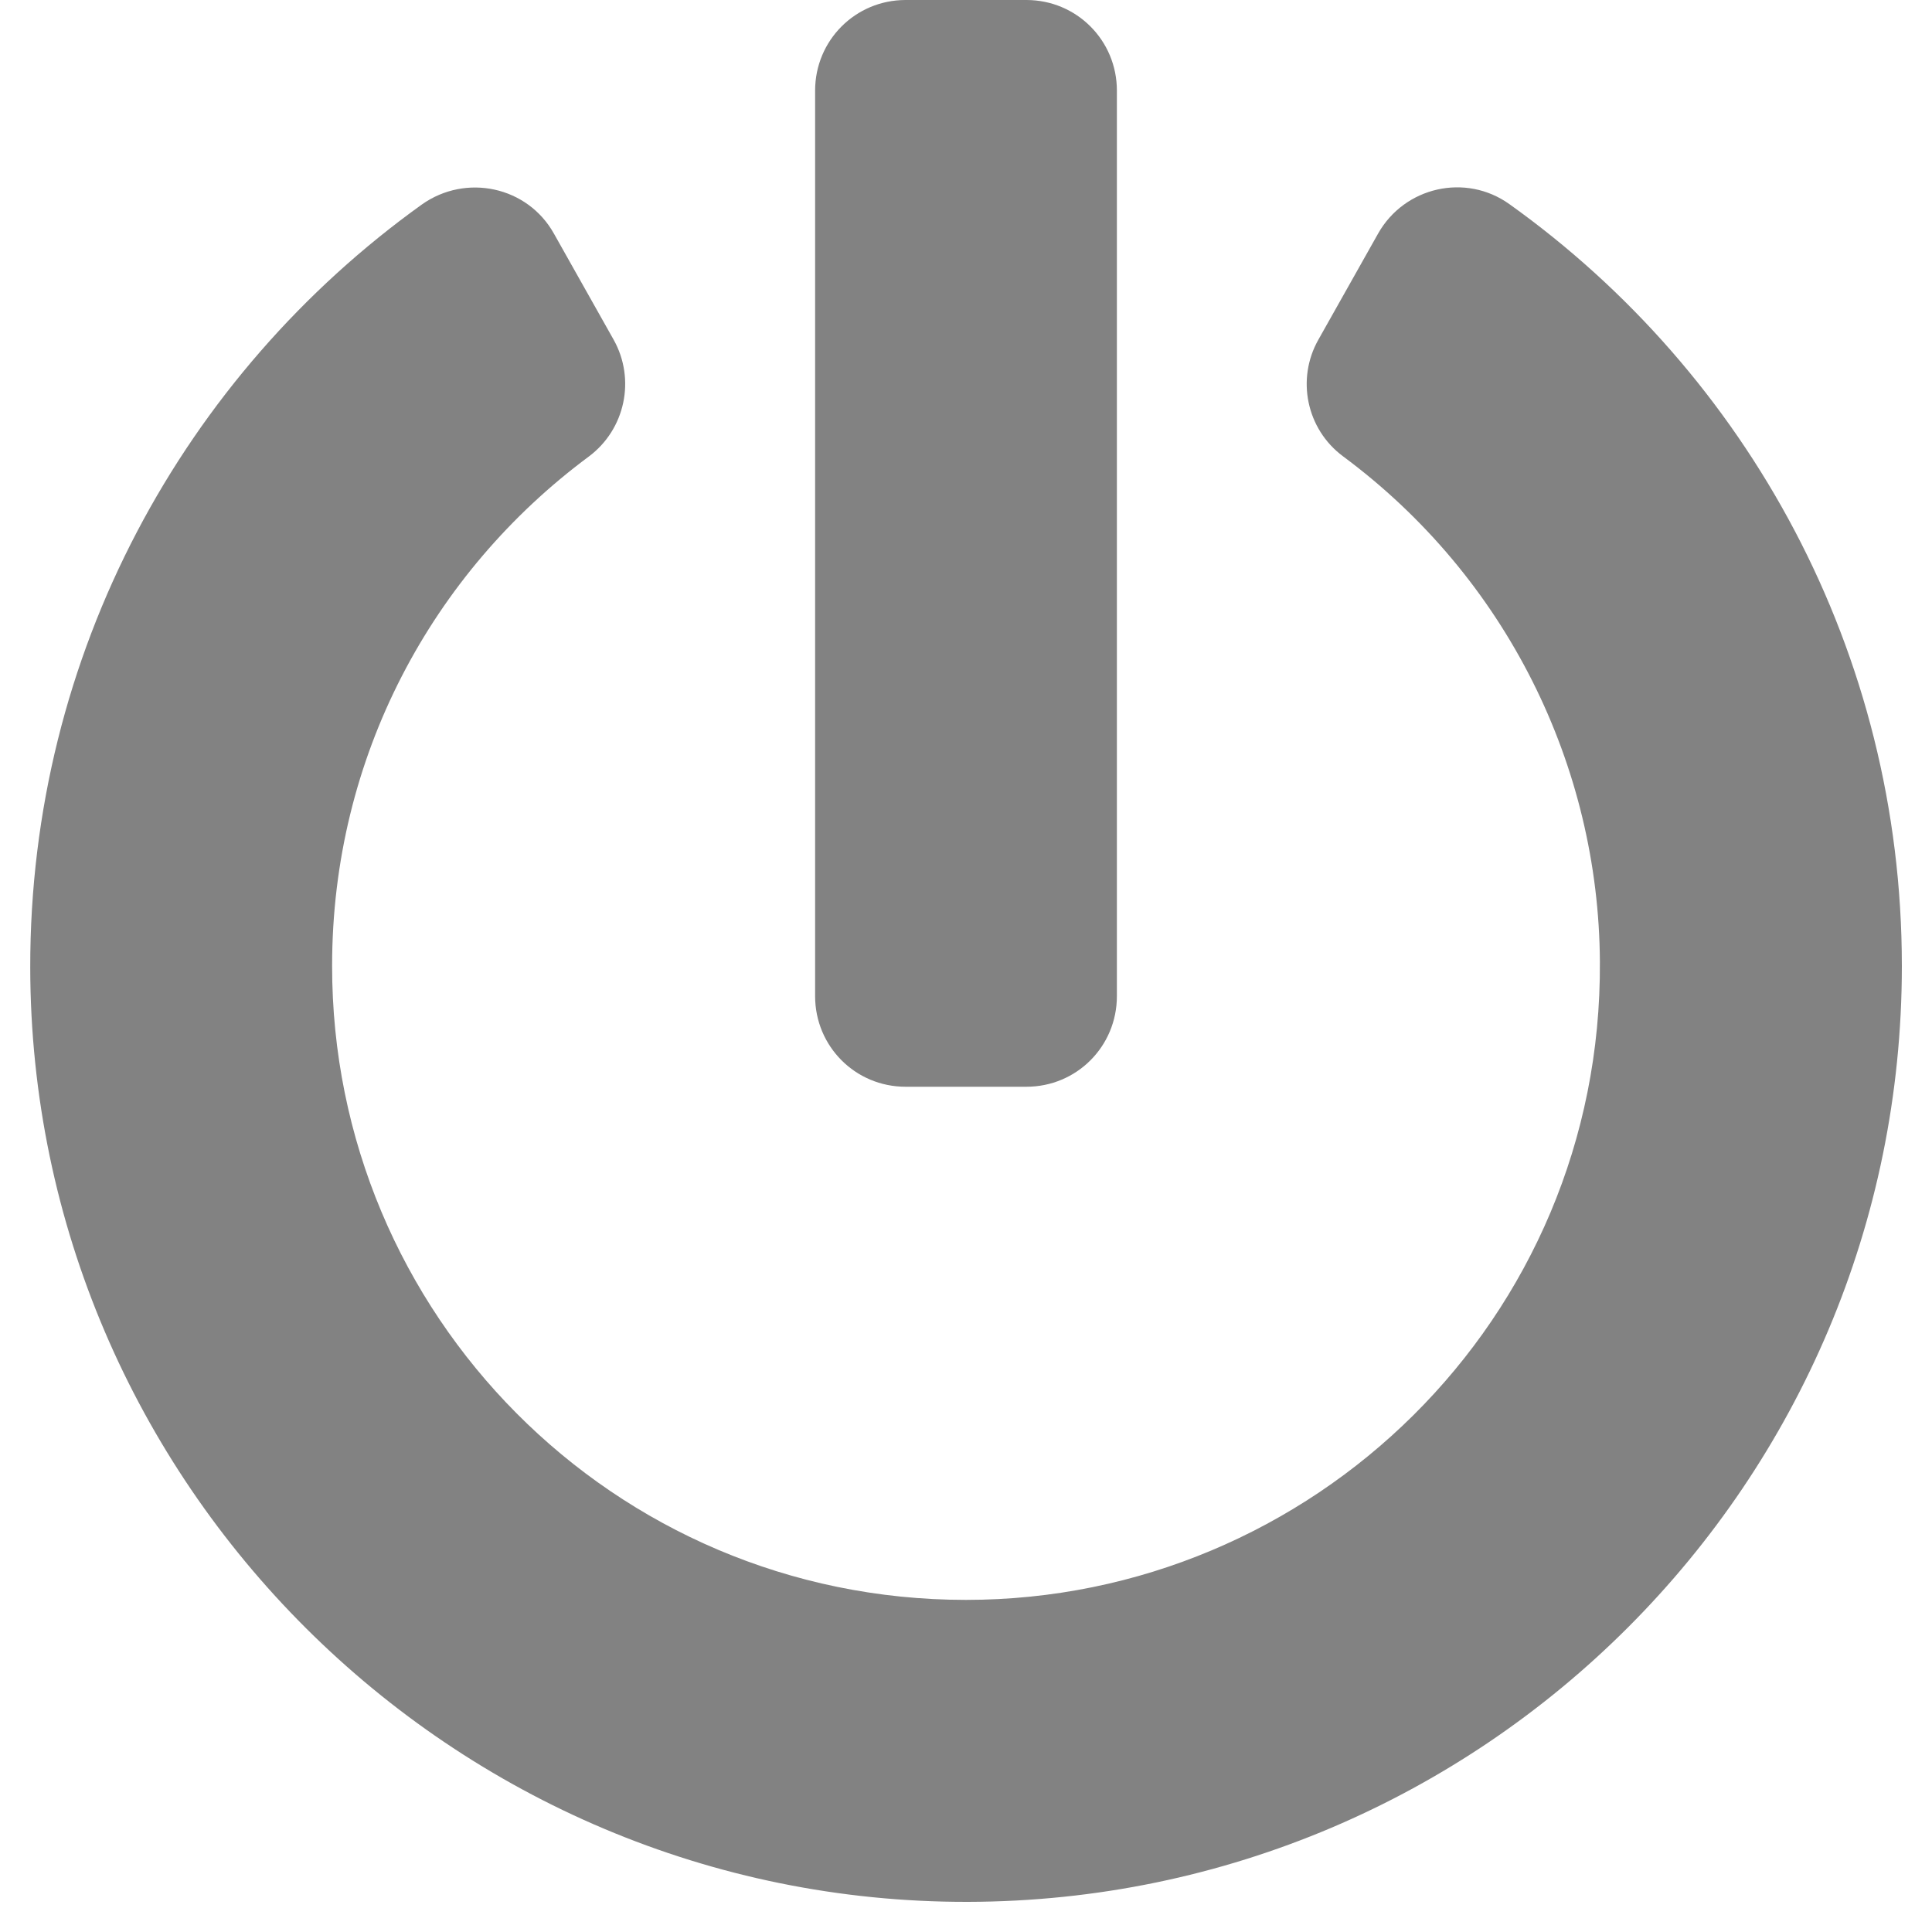 <svg width="20" height="20" viewBox="0 0 20 20" fill="none" xmlns="http://www.w3.org/2000/svg">
<path d="M15.625 2.113C18.086 3.871 19.688 6.746 19.688 10C19.688 15.344 15.359 19.676 10.02 19.688C4.688 19.699 0.32 15.352 0.313 10.016C0.309 6.762 1.91 3.879 4.367 2.117C4.824 1.793 5.461 1.93 5.734 2.418L6.352 3.516C6.582 3.926 6.473 4.445 6.094 4.727C4.473 5.93 3.438 7.836 3.438 9.996C3.434 13.602 6.348 16.562 10 16.562C13.578 16.562 16.586 13.664 16.562 9.957C16.551 7.934 15.598 5.98 13.902 4.723C13.523 4.441 13.418 3.922 13.648 3.516L14.266 2.418C14.539 1.934 15.172 1.789 15.625 2.113ZM11.562 10.312V0.938C11.562 0.418 11.145 0 10.625 0H9.375C8.855 0 8.438 0.418 8.438 0.938V10.312C8.438 10.832 8.855 11.25 9.375 11.25H10.625C11.145 11.25 11.562 10.832 11.562 10.312Z" fill="#828282"/>
</svg>
